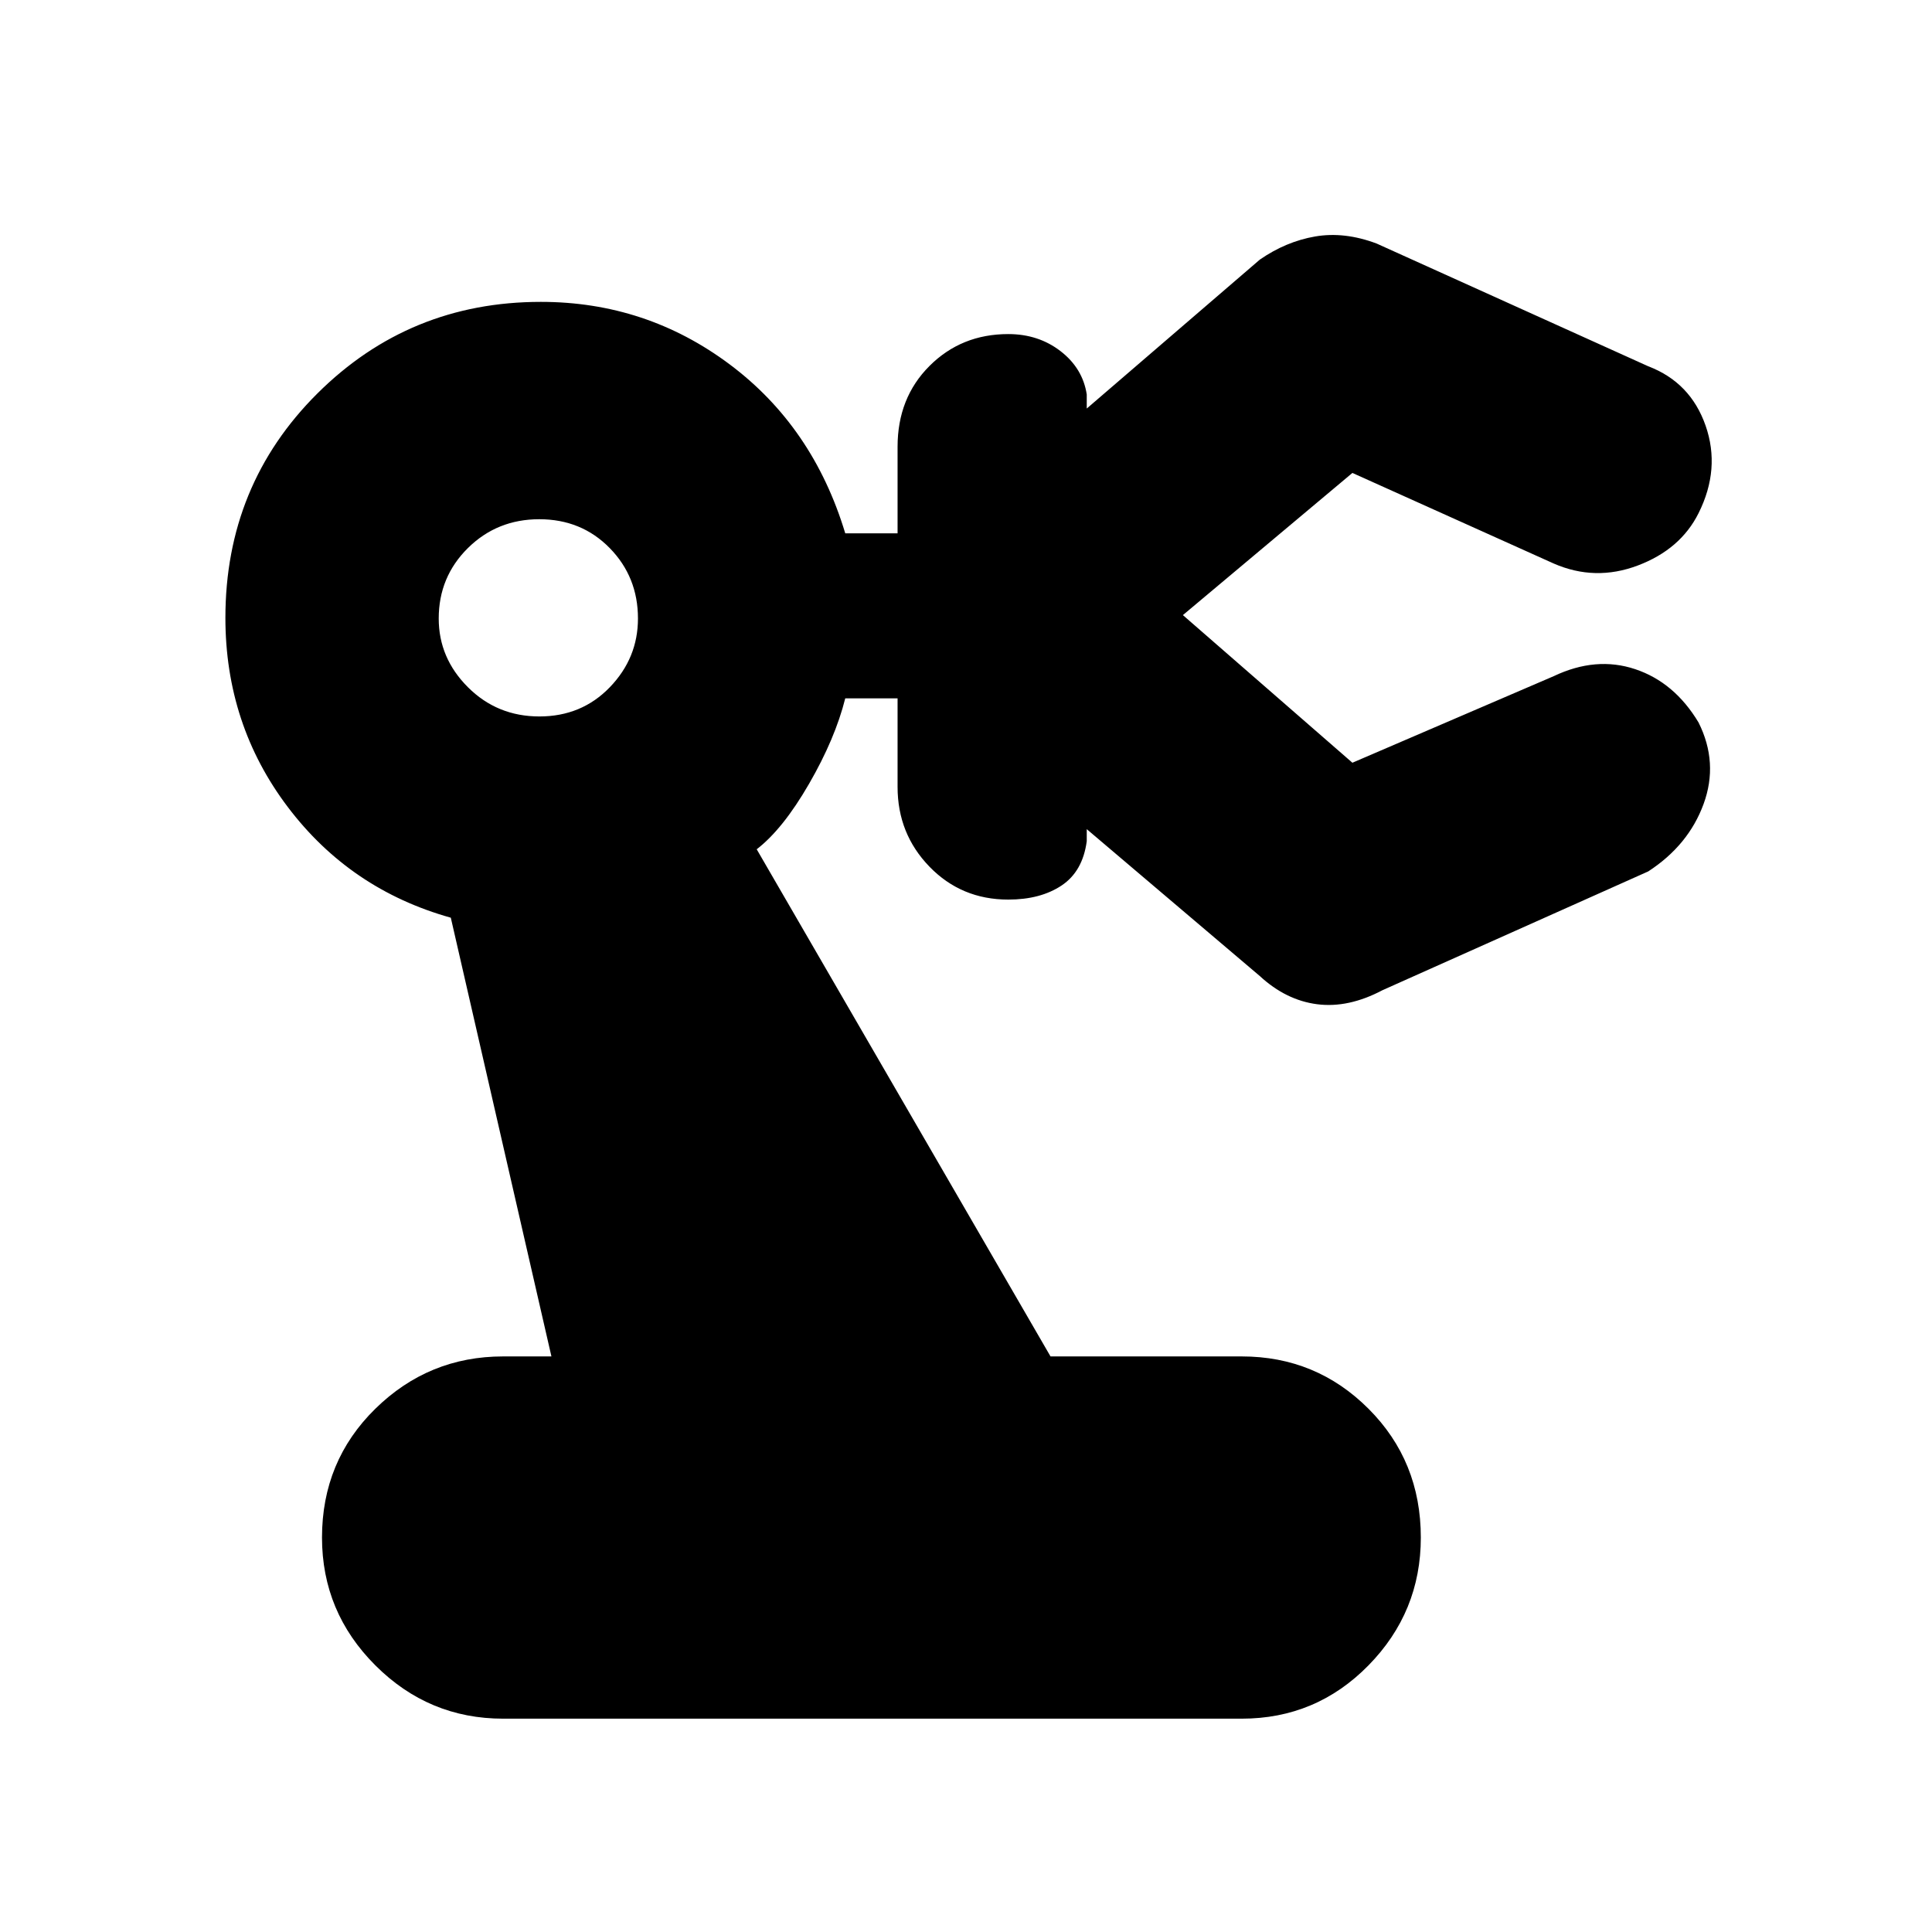 <svg xmlns="http://www.w3.org/2000/svg" height="20" viewBox="0 -960 960 960" width="20"><path d="M250-106q-37 0-63.5-26.5T160-196q0-38 26.5-64t63.5-26h24l-50-218q-50-14-81-55t-31-94q0-66 45.72-111.5T268.75-810q52.25 0 93.75 31t57.5 84h26v-43q0-24.3 15.85-40.15Q477.7-794 501-794q15 0 26 8.5t13 21.5v7l86-74q13-9 27.5-11.5T684-839l135 61q21 8 28.5 29.5T844-705q-9 18-30.21 26-21.2 8-41.79-1l-100-45-93 78v-15l93 81 100-43q21-10 40.5-3.5T844-601q10 20 2.5 40.5T819-527l-132 59q-17 9-32.5 7T626-475l-86-73v6q-2 15-12.5 22t-26.5 7q-23.3 0-39.15-16.35Q446-545.7 446-569v-44h-26q-5 20-18 42.5T376-538l146 252h95q37 0 63 26t26 64q0 37-26 63.5T617-106H250Zm18.04-498Q289-604 303-618.5t14-34.17q0-20.66-14.04-35-14.03-14.33-35-14.33-20.96 0-35.46 14.33-14.5 14.34-14.5 35 0 19.67 14.54 34.17 14.53 14.5 35.5 14.5Z"/></svg>